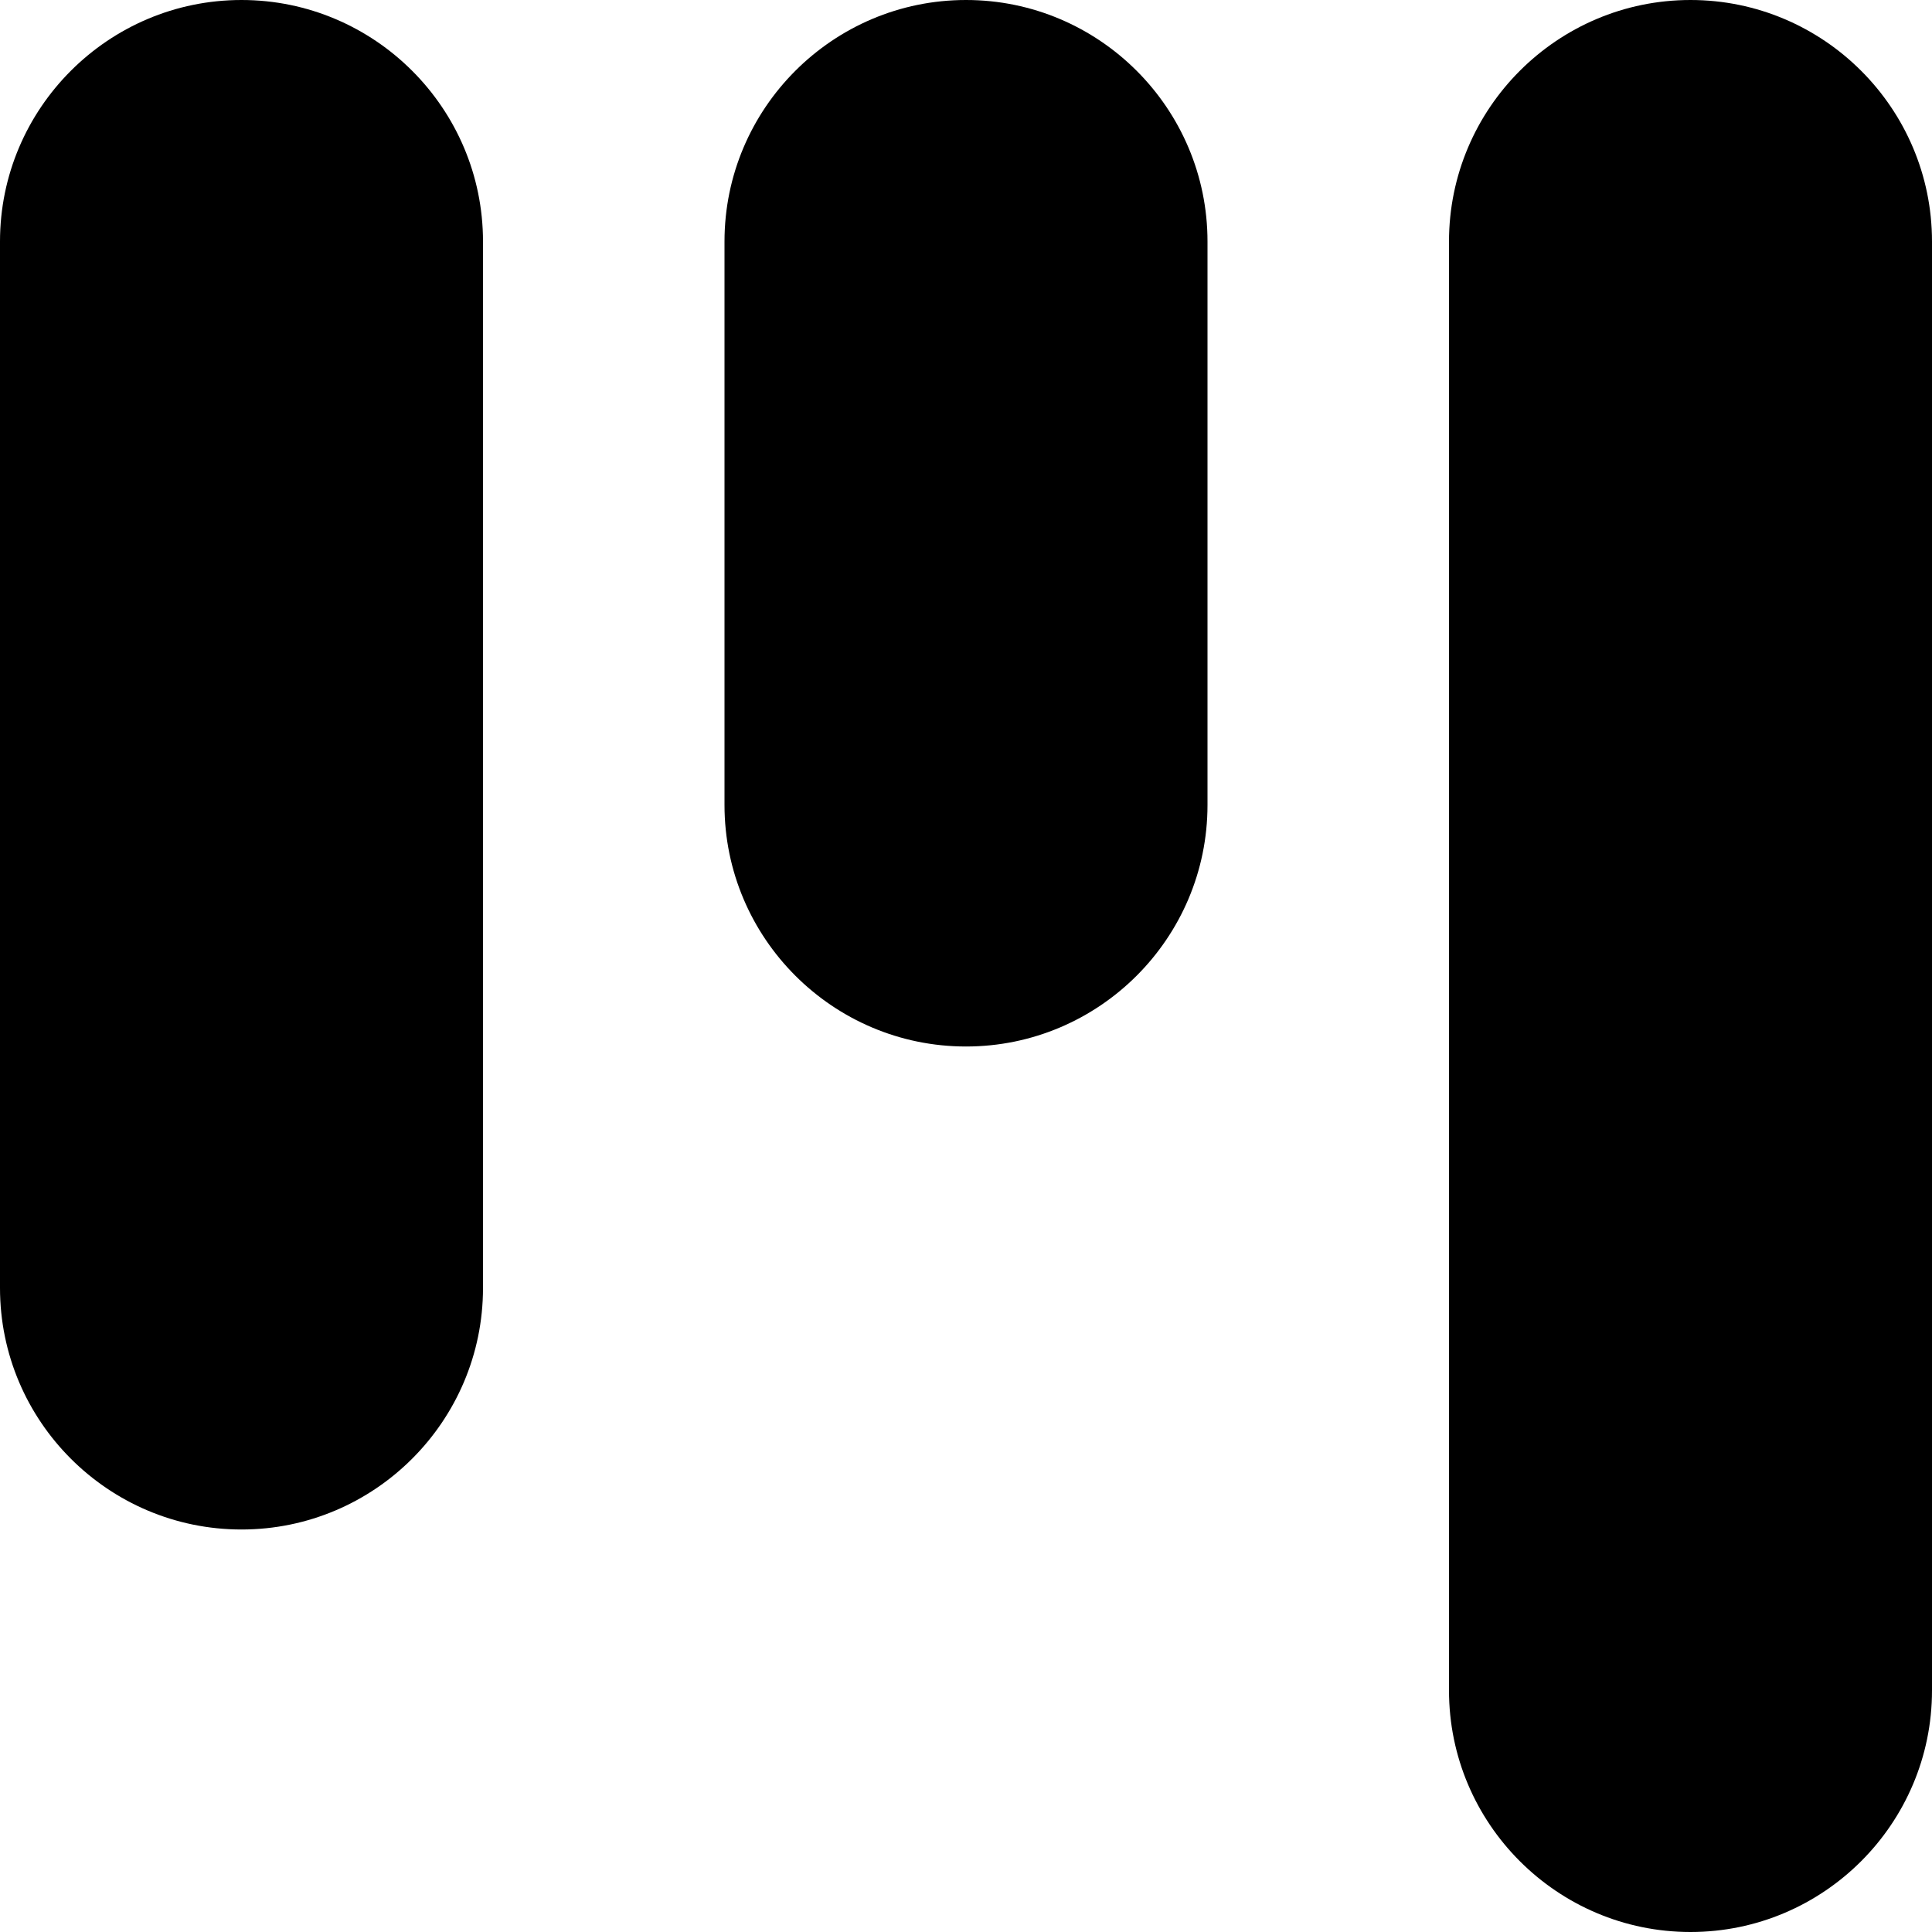 <?xml version="1.0" encoding="UTF-8"?>
<svg xmlns="http://www.w3.org/2000/svg" id="Layer_1" data-name="Layer 1" viewBox="0 0 24 24">
  <path d="m21,24c-1.654,0-3-1.346-3-3V3c0-1.654,1.346-3,3-3s3,1.346,3,3v18c0,1.654-1.346,3-3,3ZM3,19c-1.654,0-3-1.346-3-3V3C0,1.346,1.346,0,3,0s3,1.346,3,3v13c0,1.654-1.346,3-3,3Zm9-6c-1.654,0-3-1.346-3-3V3c0-1.654,1.346-3,3-3s3,1.346,3,3v7c0,1.654-1.346,3-3,3Z"/>
</svg>
